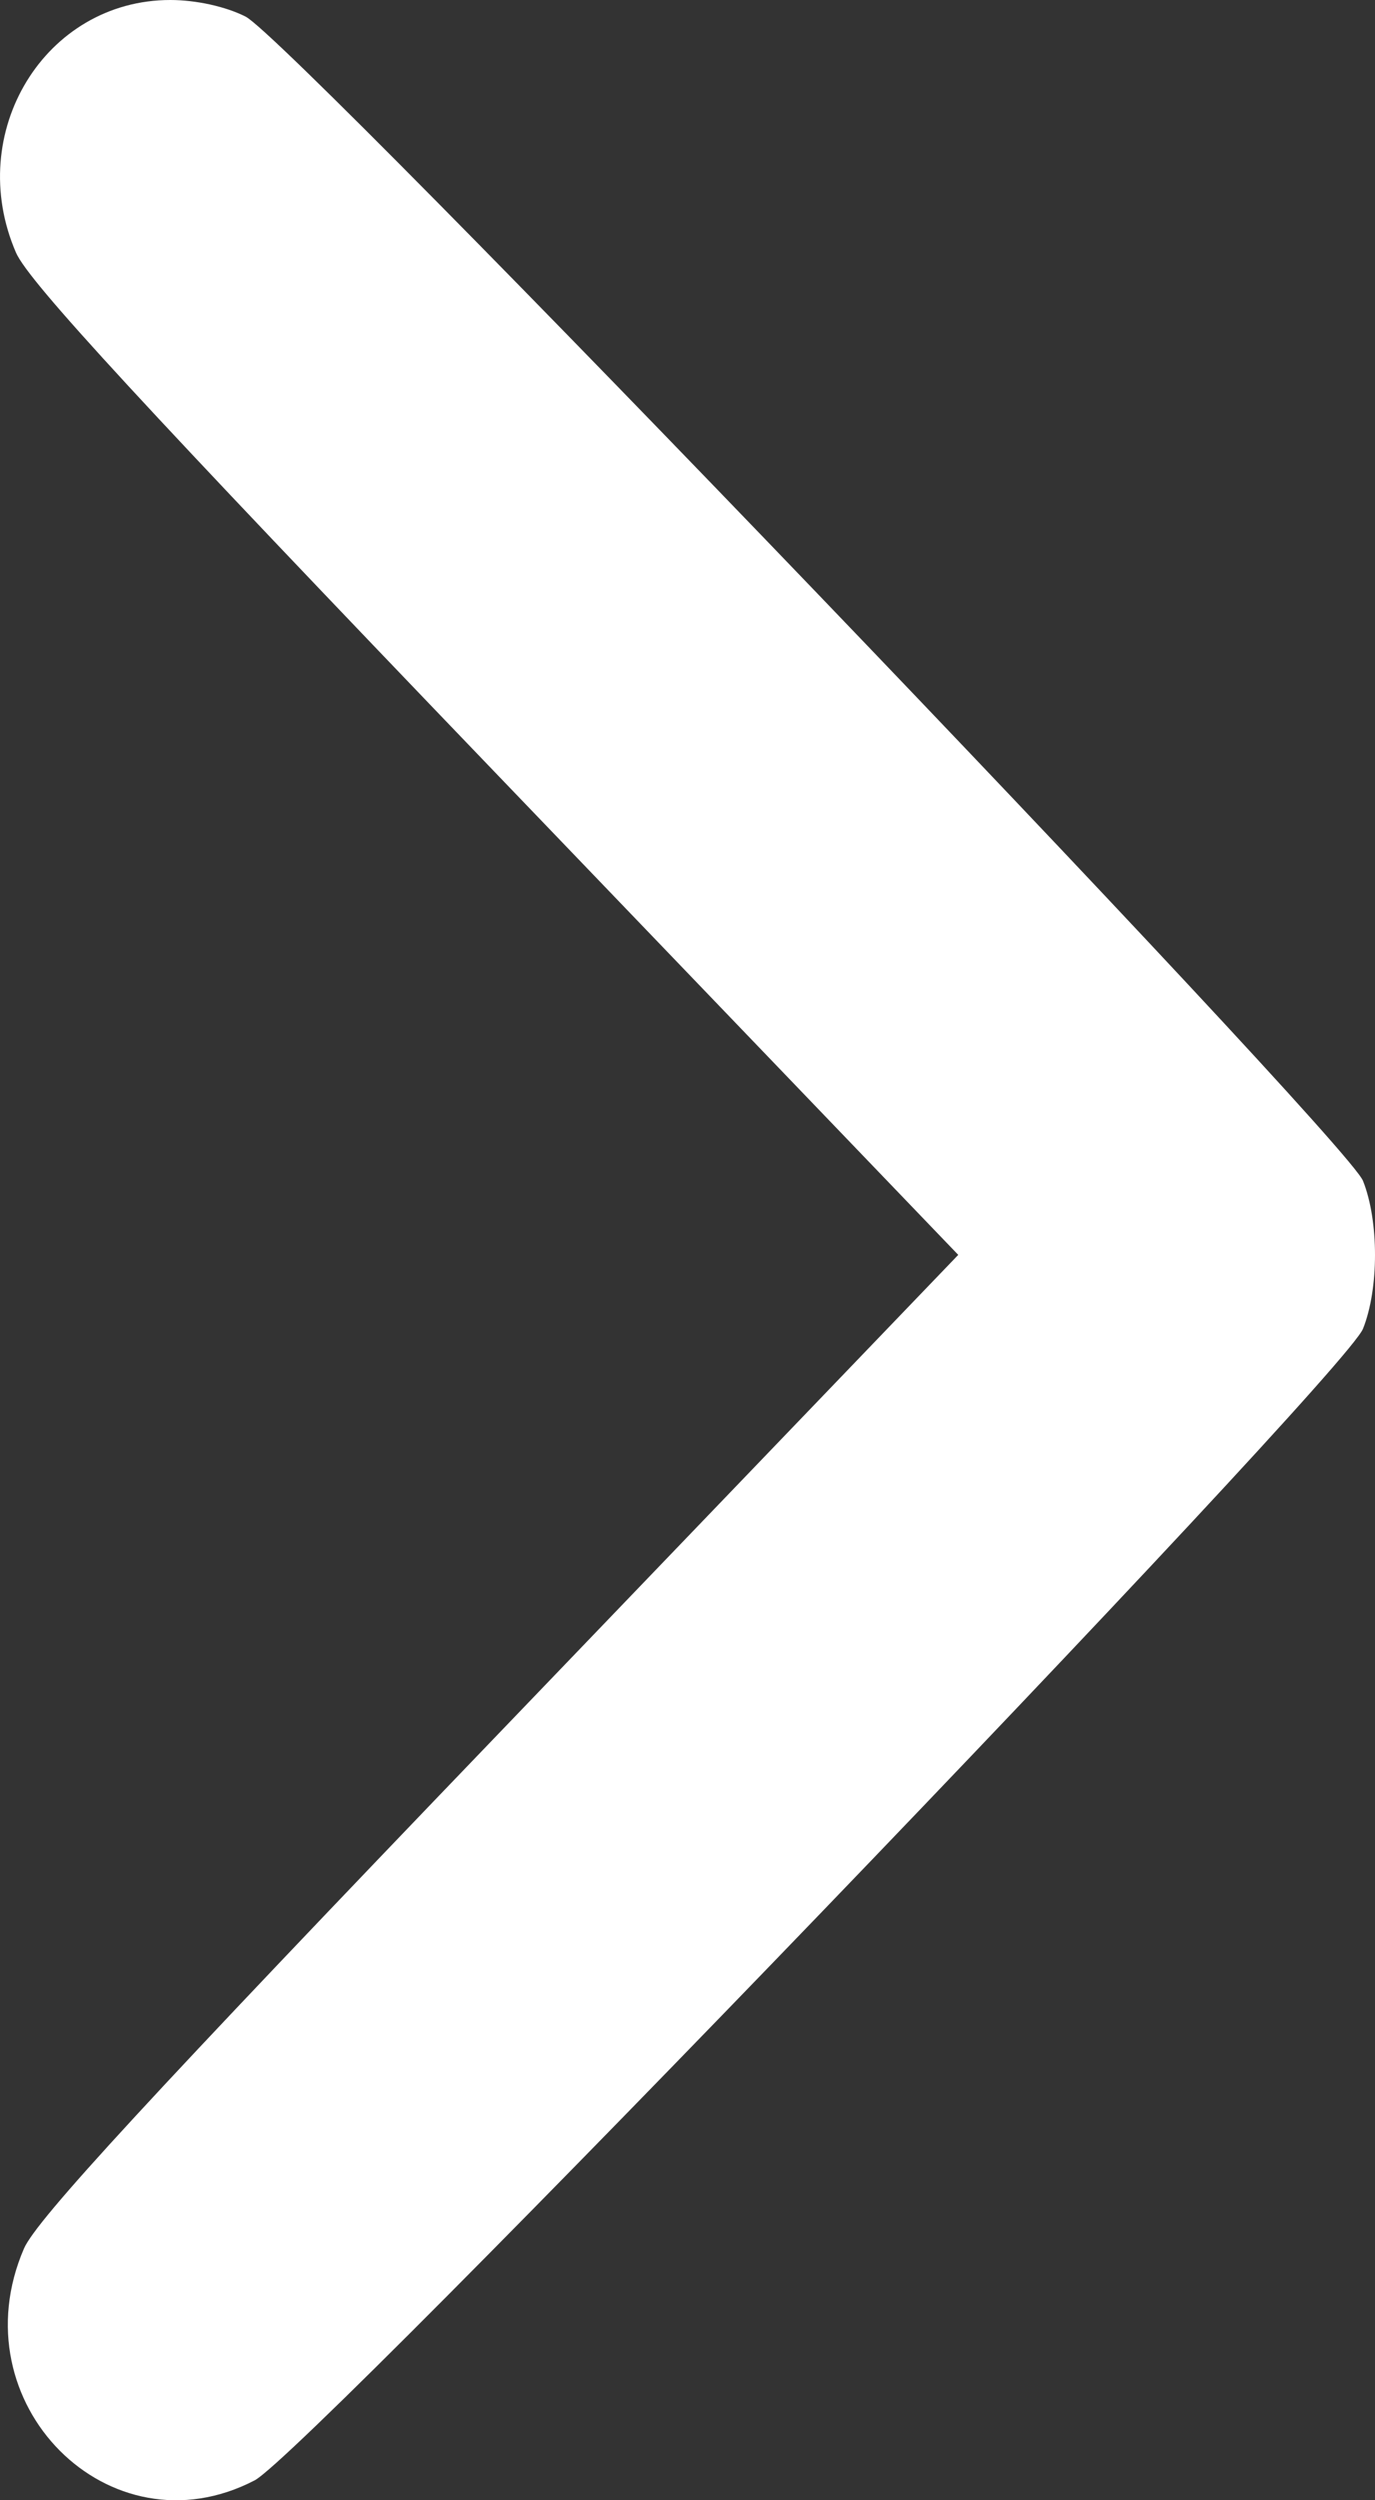 <svg width="11" height="20" viewBox="0 0 11 20" fill="none" xmlns="http://www.w3.org/2000/svg">
<rect x="0" y="0" width="11" height="20" fill="#333333" stroke="none"/>
<path fill-rule="evenodd" clip-rule="evenodd" d="M2.037 19.841C2.467 19.617 10.751 11.011 10.904 10.629C11.032 10.309 11.032 9.767 10.904 9.446C10.768 9.103 2.339 0.322 1.965 0.133C1.805 0.052 1.568 2.99805e-07 1.363 3.06323e-07C0.36 3.38204e-07 -0.288 1.061 0.128 2.021C0.228 2.252 1.143 3.244 3.963 6.181L7.666 10.038L3.995 13.861C1.194 16.777 0.293 17.755 0.192 17.986C-0.342 19.222 0.875 20.445 2.037 19.841Z" fill="white"/>
</svg>
